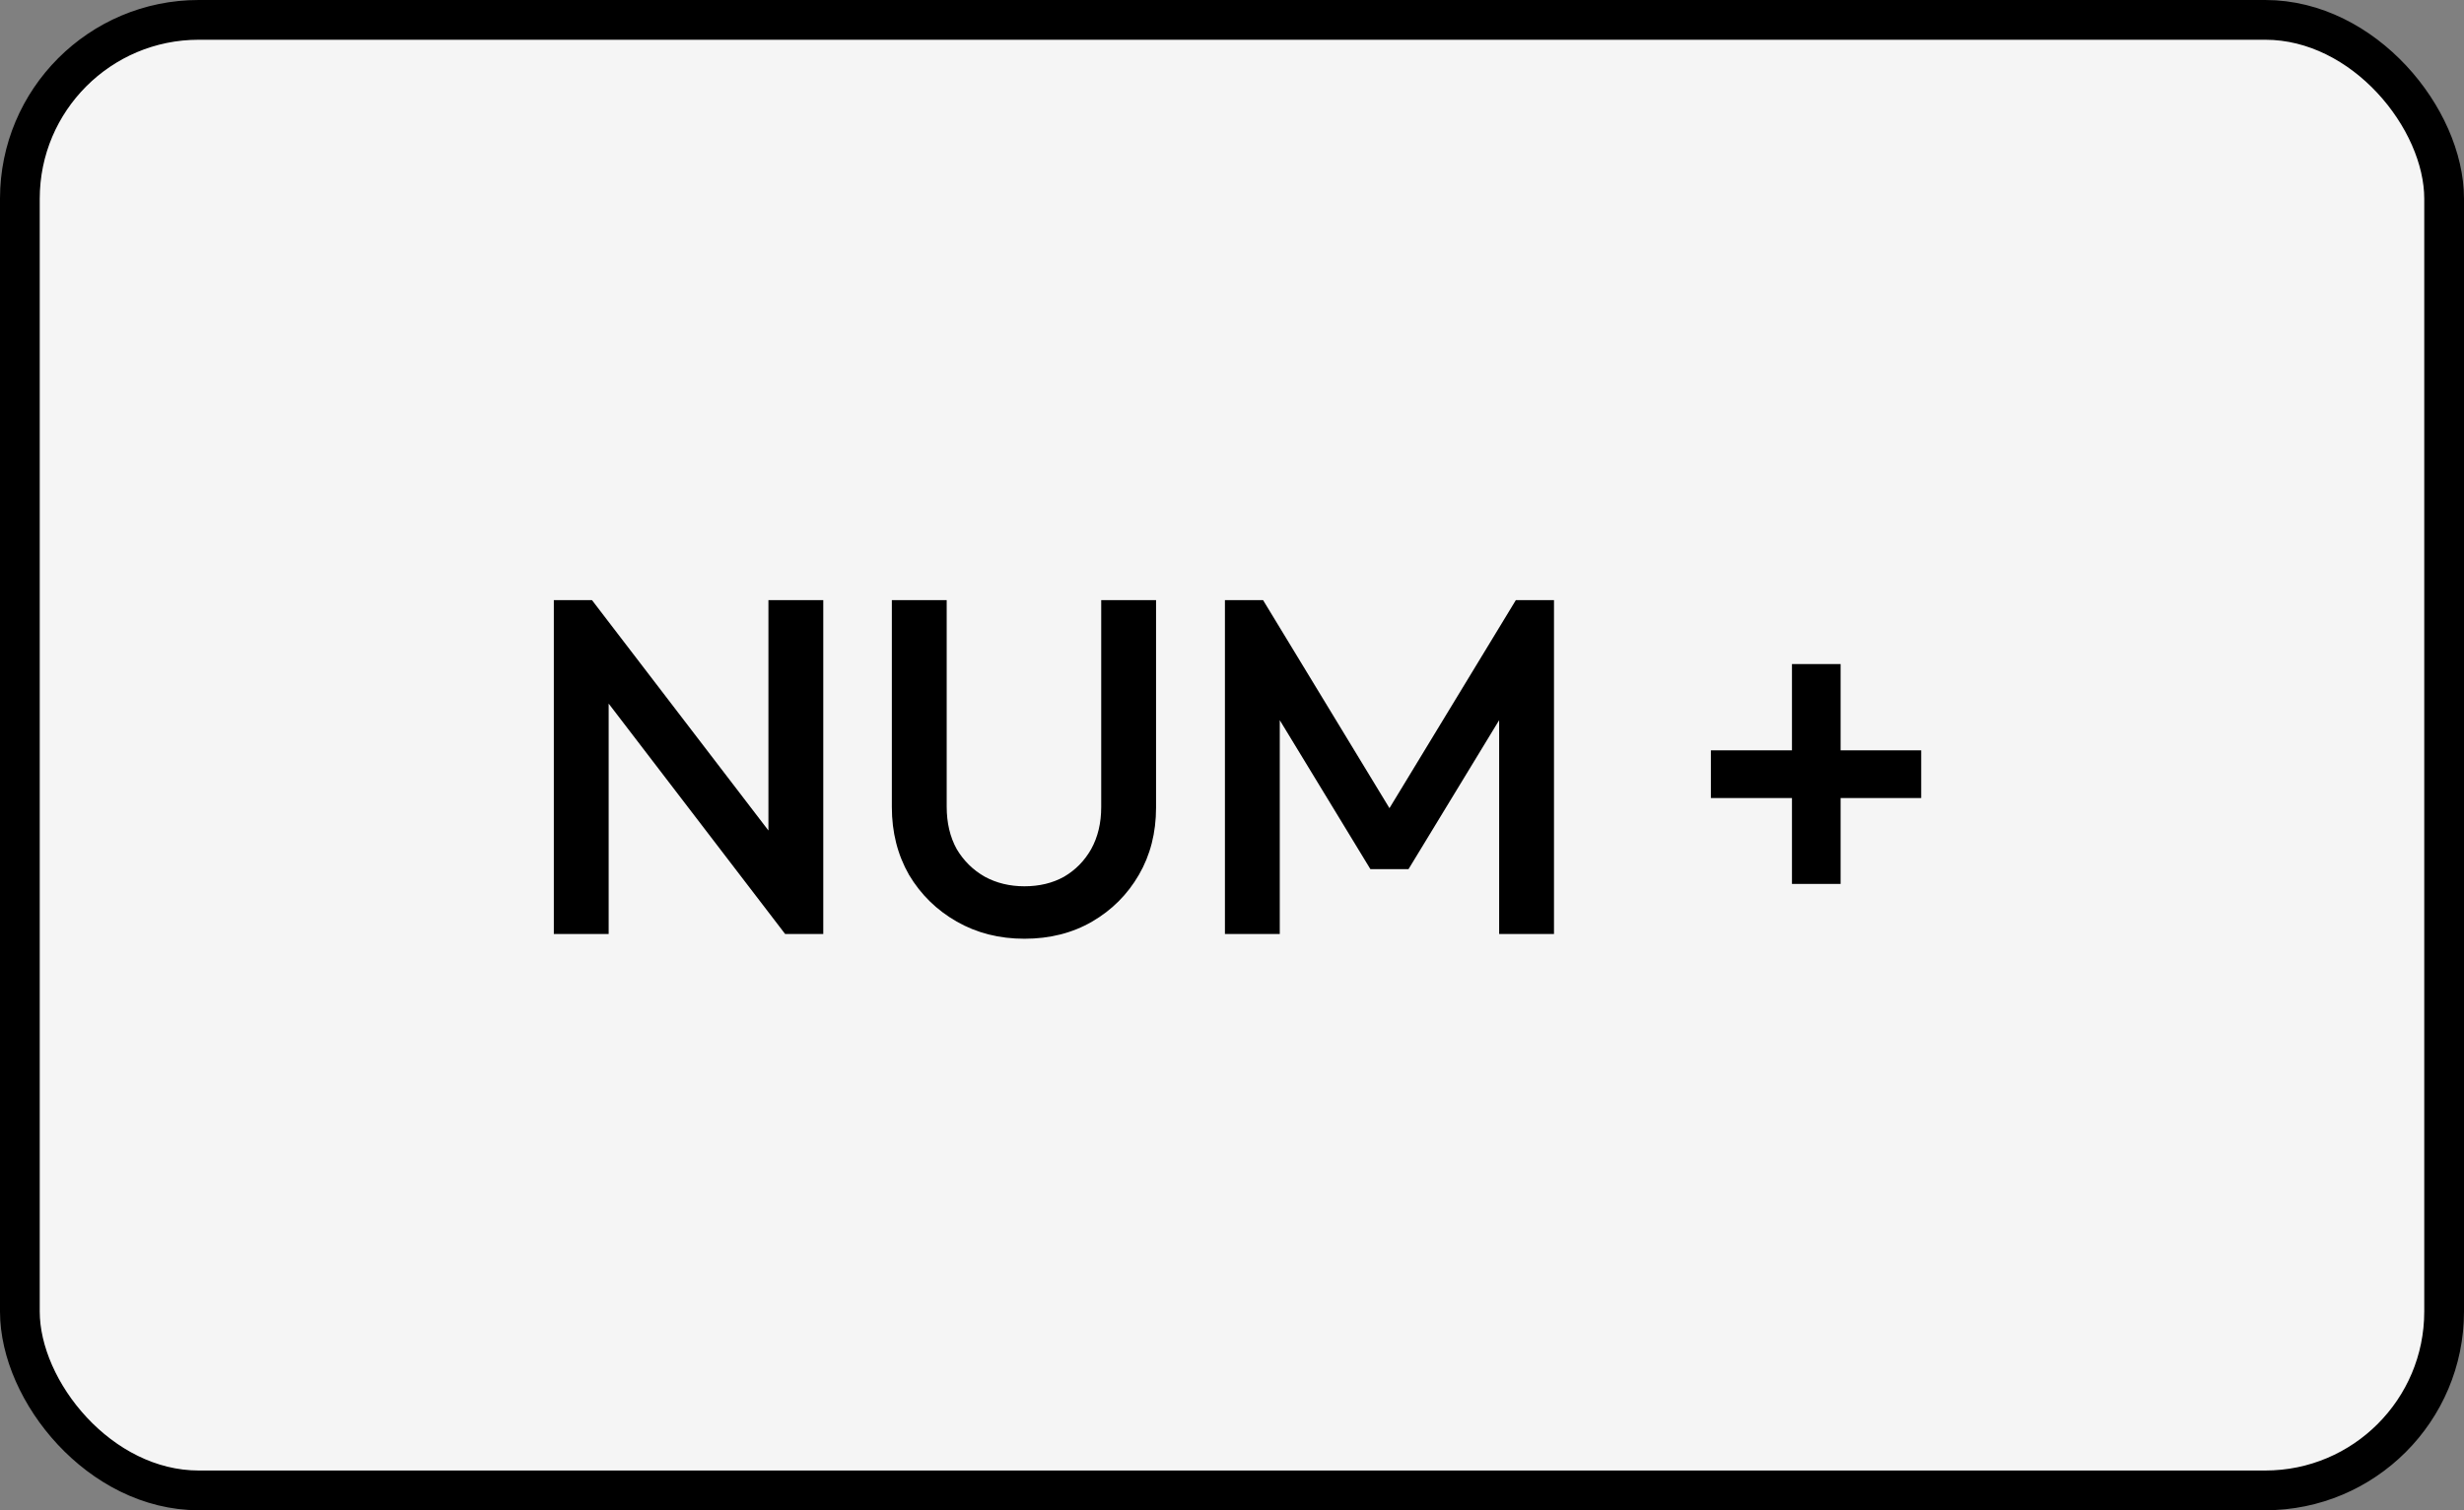 <svg width="124" height="76" viewBox="0 0 124 76" fill="none" xmlns="http://www.w3.org/2000/svg">
<rect x="0" y="0" width="124" height="76" fill="#808080" stroke="none"/>
<rect x="1" y="1" width="122" height="74" rx="9" fill="#F5F5F5"/>
<rect x="1" y="1" width="122" height="74" rx="9" stroke="black" stroke-width="2"/>
<path d="M27.871 47V30.2H29.791L30.631 33.368V47H27.871ZM39.511 47L29.455 33.872L29.791 30.2L39.847 43.328L39.511 47ZM39.511 47L38.671 44.048V30.2H41.431V47H39.511ZM51.554 47.24C50.29 47.24 49.154 46.952 48.146 46.376C47.138 45.8 46.338 45.016 45.746 44.024C45.17 43.016 44.882 41.88 44.882 40.616V30.2H47.642V40.592C47.642 41.408 47.81 42.12 48.146 42.728C48.498 43.32 48.97 43.784 49.562 44.12C50.154 44.44 50.818 44.6 51.554 44.6C52.306 44.6 52.97 44.44 53.546 44.12C54.122 43.784 54.578 43.32 54.914 42.728C55.25 42.12 55.418 41.416 55.418 40.616V30.2H58.178V40.64C58.178 41.904 57.89 43.032 57.314 44.024C56.738 45.016 55.954 45.8 54.962 46.376C53.97 46.952 52.834 47.24 51.554 47.24ZM61.644 47V30.2H63.564L70.548 41.696H69.3L76.284 30.2H78.204V47H75.444V35.048L76.068 35.216L70.884 43.736H68.964L63.78 35.216L64.404 35.048V47H61.644ZM86.1 40.16V37.76H96.684V40.16H86.1ZM90.18 33.416H92.628V44.48H90.18V33.416Z" fill="black"/>
</svg>
